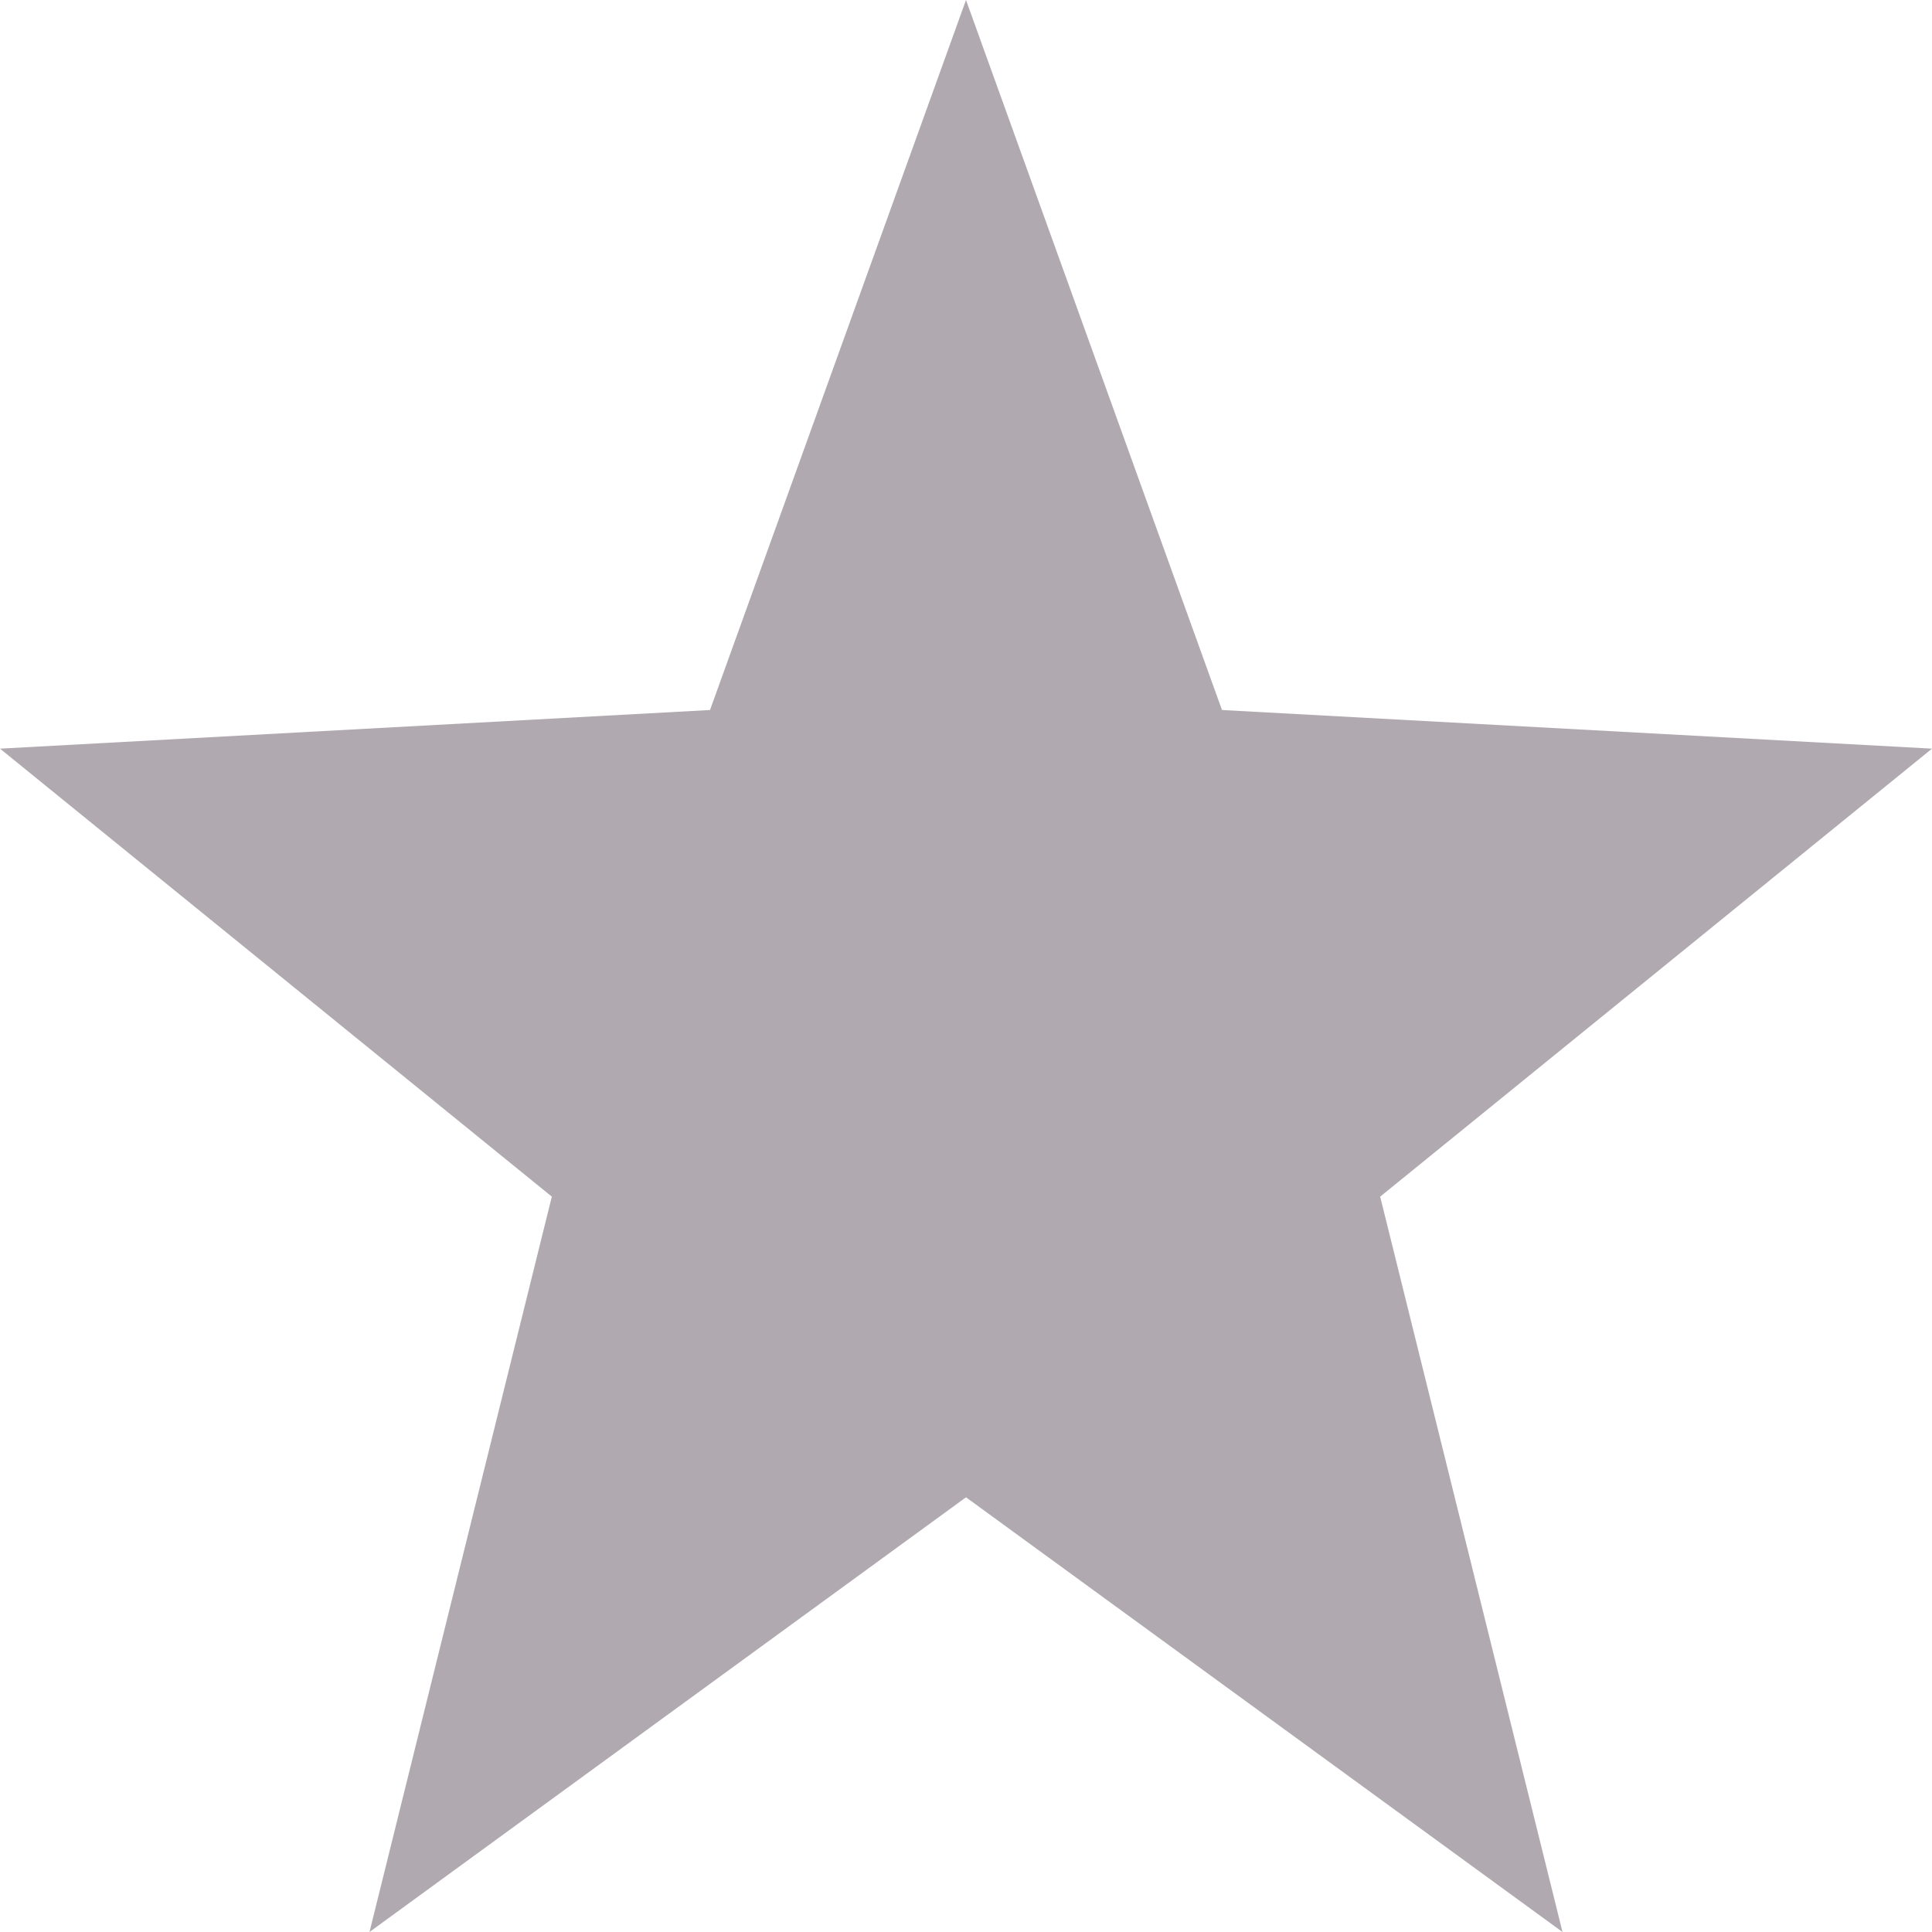 <svg xmlns="http://www.w3.org/2000/svg" width="16" height="16" version="1.1">
 <path style="fill:#21091f;opacity:.35" d="M 8,0 5.88,5.88 0,6.2 4.57,9.91 3.06,16 8,12.4 12.94,16 11.43,9.91 16,6.2 10.12,5.88 Z"/>
</svg>
